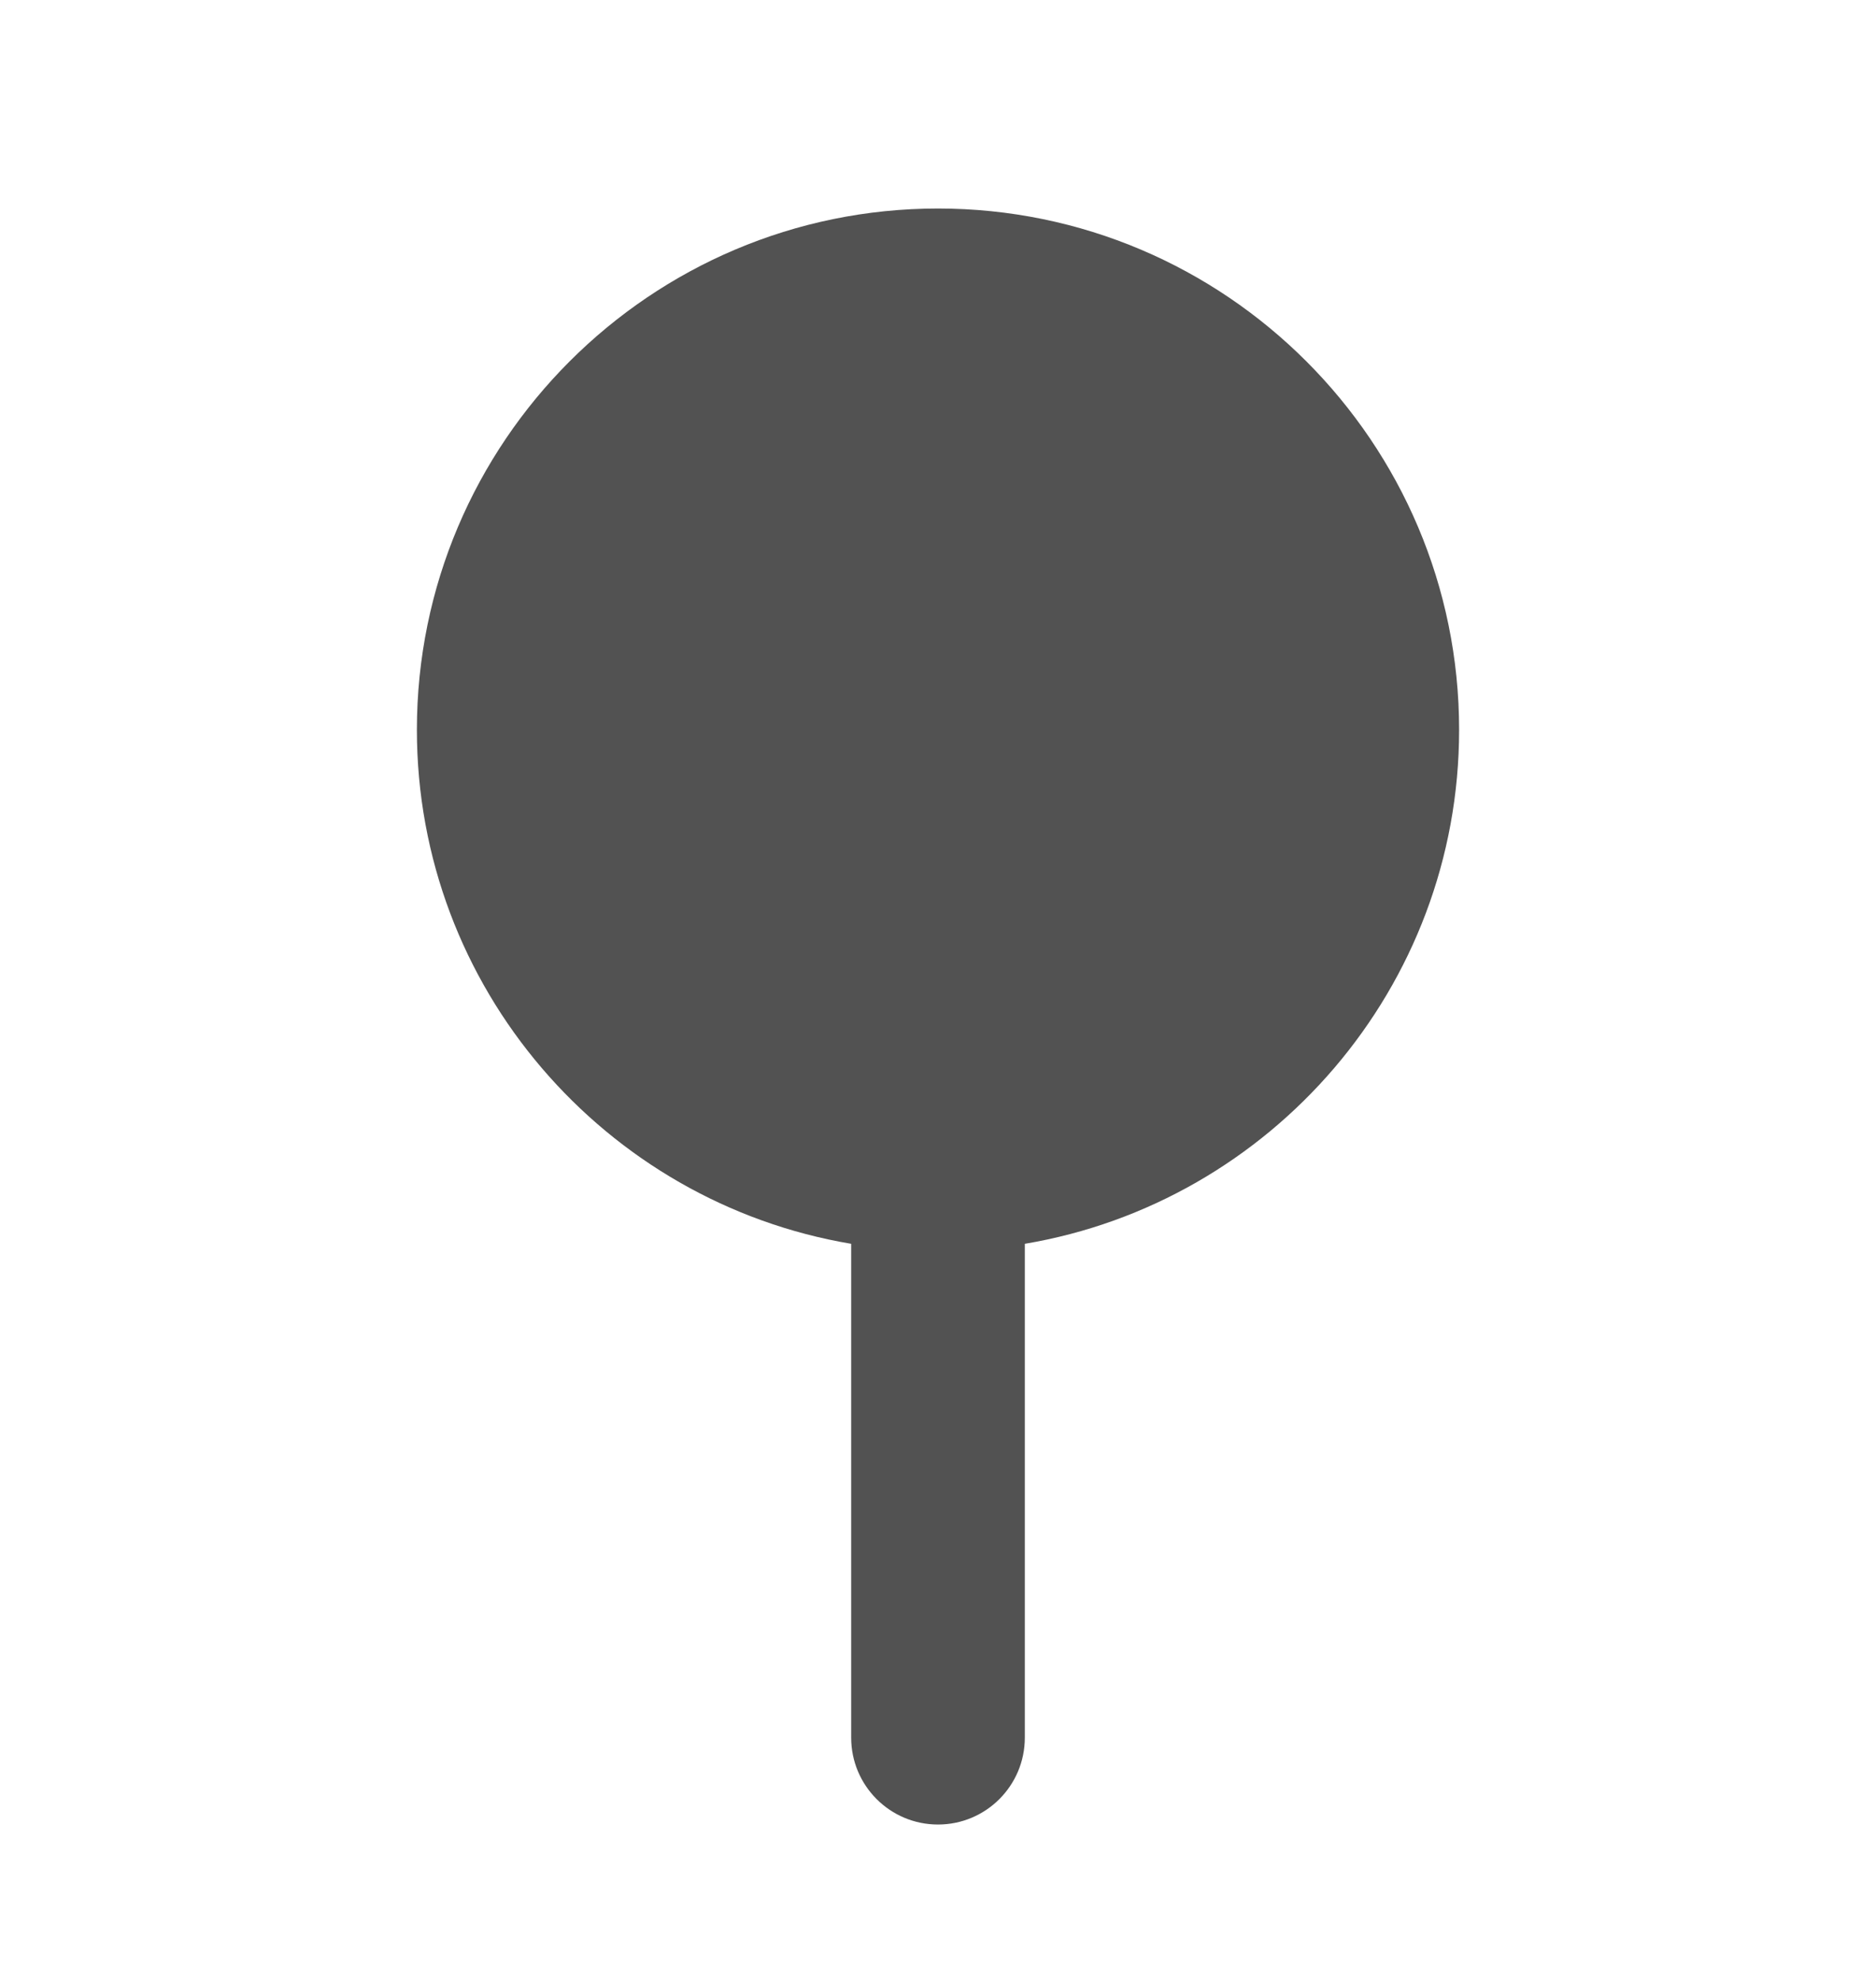 <svg width="18" height="19" viewBox="0 0 18 19" fill="none" xmlns="http://www.w3.org/2000/svg">
<path d="M14 7C14 4.242 11.758 2 9 2C6.242 2 4 4.242 4 7C4 9.473 5.805 11.533 8.167 11.93V16.667C8.167 17.127 8.54 17.5 9 17.5C9.46 17.5 9.833 17.127 9.833 16.667V11.93C12.195 11.533 14 9.473 14 7Z" fill="#525252"/>
</svg>

